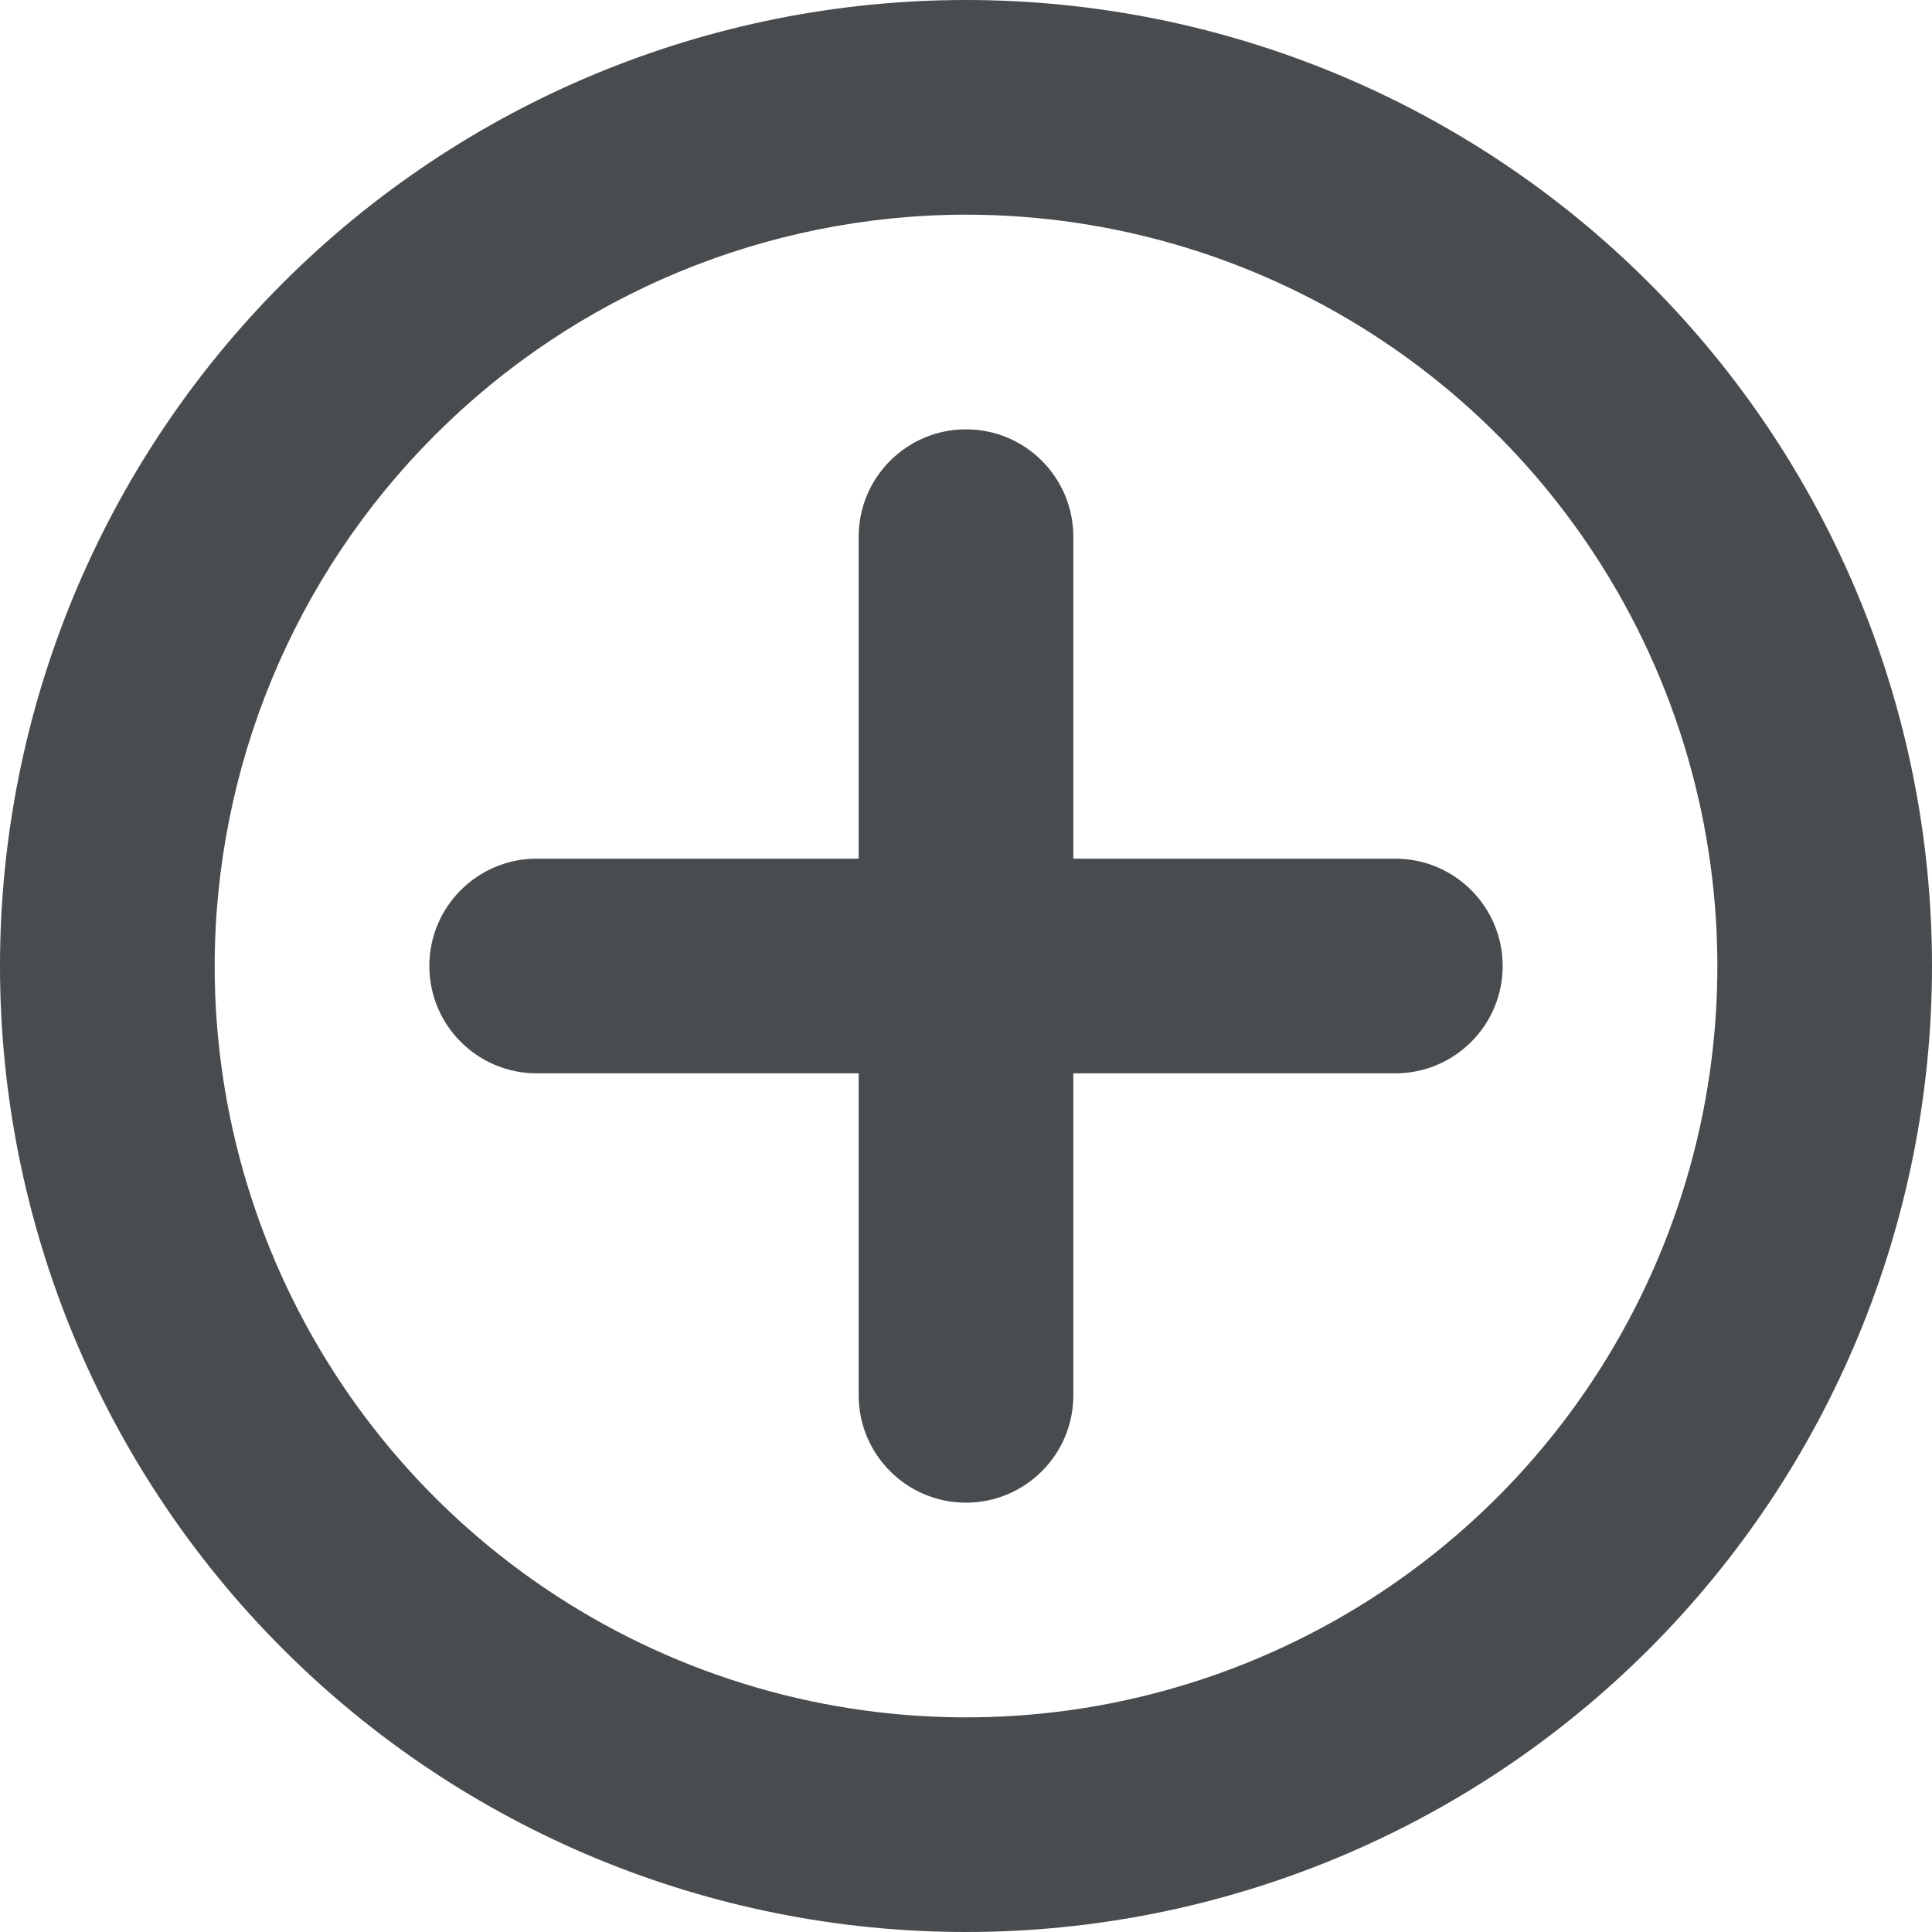 <svg width="18" height="18" viewBox="0 0 18 18" xmlns="http://www.w3.org/2000/svg">
  <g clip-path="url(#clip0_4_312)">
    <path fill-rule="evenodd" clip-rule="evenodd" d="M9 2C10.384 2 11.738 2.411 12.889 3.18C14.04 3.949 14.937 5.042 15.467 6.321C15.997 7.6 16.136 9.008 15.866 10.366C15.595 11.723 14.929 12.971 13.95 13.95C12.971 14.929 11.723 15.595 10.366 15.866C9.008 16.136 7.6 15.997 6.321 15.467C5.042 14.937 3.949 14.04 3.18 12.889C2.411 11.738 2 10.384 2 9C2.002 7.144 2.74 5.365 4.053 4.053C5.365 2.74 7.144 2.002 9 2V2ZM9 0C6.613 0 4.324 0.948 2.636 2.636C0.948 4.324 0 6.613 0 9C0 11.387 0.948 13.676 2.636 15.364C4.324 17.052 6.613 18 9 18C11.387 18 13.676 17.052 15.364 15.364C17.052 13.676 18 11.387 18 9C18 6.613 17.052 4.324 15.364 2.636C13.676 0.948 11.387 0 9 0V0Z" fill="#494c4e"/>
    <path fill-rule="evenodd" clip-rule="evenodd" d="M10 5C10 4.448 9.552 4 9 4C8.448 4 8 4.448 8 5V8H5C4.448 8 4 8.448 4 9C4 9.552 4.448 10 5 10H8V13C8 13.552 8.448 14 9 14C9.552 14 10 13.552 10 13V10H13C13.552 10 14 9.552 14 9C14 8.448 13.552 8 13 8H10V5Z" fill="#494c4e"/>
  </g>
  <defs>
    <clipPath id="clip0_4_312">
      <rect width="18" height="18" fill="white"/>
    </clipPath>
  </defs>
</svg>
